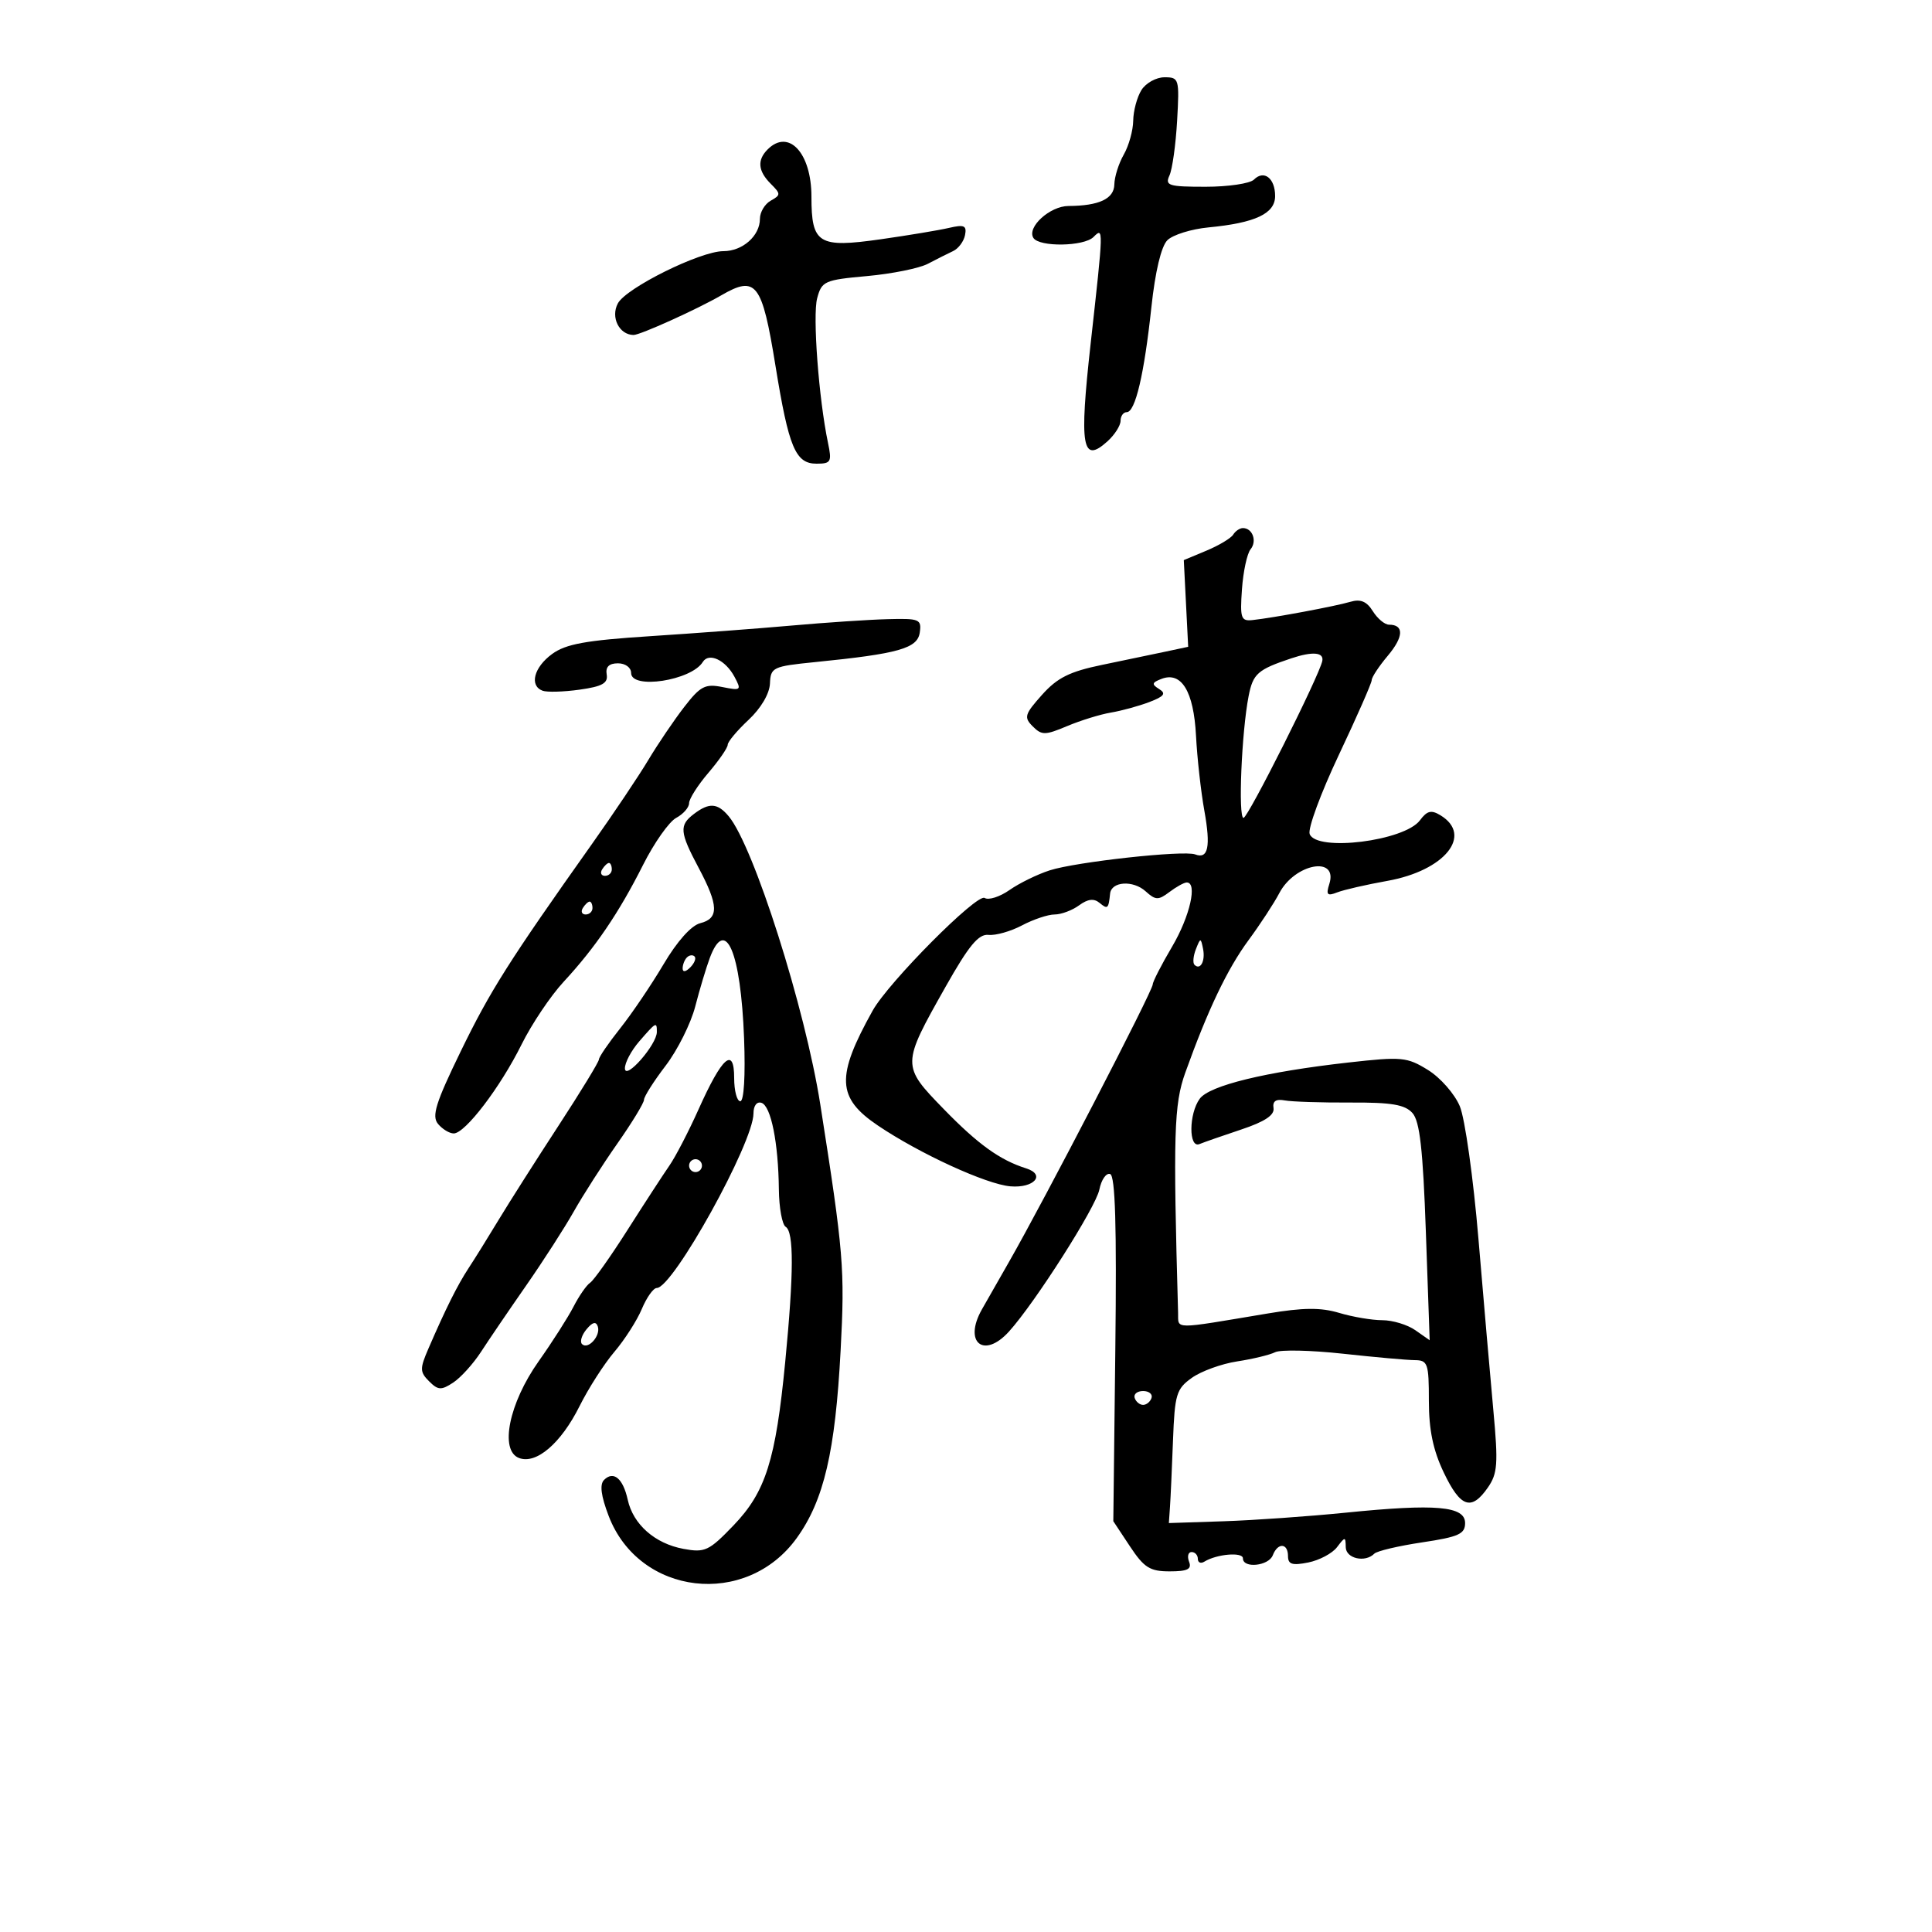 <svg xmlns="http://www.w3.org/2000/svg" width="300" height="300" viewBox="0 0 300 300" version="1.1">
	<path d="M 177.241 13.986 C 176.558 15.079, 175.984 17.216, 175.965 18.736 C 175.945 20.256, 175.286 22.625, 174.500 24 C 173.714 25.375, 173.055 27.460, 173.035 28.633 C 172.998 30.868, 170.674 31.961, 165.905 31.986 C 163.030 32.001, 159.433 35.273, 160.461 36.937 C 161.357 38.387, 168.315 38.285, 169.800 36.800 C 171.371 35.229, 171.369 35.306, 169.361 53.305 C 167.565 69.408, 168.027 72.095, 171.976 68.521 C 173.089 67.514, 174 66.085, 174 65.345 C 174 64.605, 174.432 64, 174.960 64 C 176.291 64, 177.676 58.096, 178.791 47.668 C 179.381 42.159, 180.312 38.260, 181.265 37.306 C 182.106 36.465, 184.978 35.568, 187.647 35.312 C 194.936 34.613, 198 33.171, 198 30.438 C 198 27.674, 196.269 26.331, 194.713 27.887 C 194.101 28.499, 190.717 29, 187.193 29 C 181.451 29, 180.870 28.818, 181.593 27.250 C 182.036 26.288, 182.571 22.462, 182.782 18.750 C 183.151 12.230, 183.084 12, 180.823 12 C 179.535 12, 177.923 12.894, 177.241 13.986 M 119.200 23.200 C 117.545 24.855, 117.698 26.555, 119.681 28.538 C 121.255 30.112, 121.255 30.278, 119.681 31.159 C 118.756 31.676, 118 32.945, 118 33.978 C 118 36.623, 115.312 39, 112.322 39 C 108.737 39, 97.233 44.696, 95.941 47.110 C 94.790 49.261, 96.140 51.985, 98.372 52.016 C 99.392 52.030, 108.272 48.016, 112 45.856 C 117.416 42.719, 118.326 43.901, 120.415 56.795 C 122.474 69.498, 123.522 72, 126.786 72 C 129.039 72, 129.192 71.722, 128.568 68.750 C 127.135 61.918, 126.169 49.015, 126.888 46.317 C 127.598 43.654, 128.021 43.466, 134.645 42.867 C 138.498 42.520, 142.742 41.662, 144.075 40.962 C 145.409 40.262, 147.175 39.373, 148 38.987 C 148.825 38.601, 149.657 37.485, 149.849 36.507 C 150.141 35.023, 149.728 34.838, 147.349 35.390 C 145.782 35.754, 141.016 36.548, 136.757 37.154 C 127.077 38.533, 126 37.870, 126 30.533 C 126 23.751, 122.463 19.937, 119.200 23.200 M 191.491 83.015 C 191.146 83.573, 189.279 84.692, 187.342 85.502 L 183.820 86.973 184.160 93.704 L 184.500 100.435 181 101.181 C 179.075 101.591, 174.641 102.516, 171.146 103.238 C 166.094 104.280, 164.180 105.235, 161.802 107.895 C 159.101 110.918, 158.962 111.391, 160.363 112.792 C 161.764 114.193, 162.280 114.188, 165.707 112.747 C 167.793 111.869, 170.850 110.925, 172.500 110.648 C 174.150 110.372, 176.835 109.637, 178.466 109.015 C 180.775 108.136, 181.114 107.688, 179.994 106.996 C 178.794 106.255, 178.854 105.993, 180.356 105.417 C 183.459 104.226, 185.356 107.346, 185.715 114.230 C 185.894 117.678, 186.476 122.915, 187.008 125.866 C 188.021 131.487, 187.613 133.449, 185.590 132.673 C 183.823 131.995, 167.083 133.828, 163 135.147 C 161.075 135.769, 158.266 137.144, 156.757 138.202 C 155.248 139.260, 153.509 139.815, 152.893 139.434 C 151.698 138.695, 137.967 152.515, 135.501 156.937 C 129.784 167.191, 129.935 170.466, 136.325 174.776 C 142.810 179.150, 153.152 183.895, 156.893 184.213 C 160.579 184.525, 162.435 182.402, 159.333 181.422 C 155.269 180.138, 151.875 177.697, 146.561 172.235 C 139.972 165.460, 139.973 165.372, 146.829 153.226 C 150.446 146.819, 151.951 145, 153.500 145.168 C 154.600 145.288, 156.940 144.624, 158.700 143.693 C 160.461 142.762, 162.737 142, 163.759 142 C 164.781 142, 166.490 141.362, 167.556 140.583 C 168.924 139.582, 169.863 139.471, 170.747 140.205 C 171.995 141.241, 172.137 141.114, 172.375 138.764 C 172.567 136.860, 175.945 136.640, 177.894 138.404 C 179.433 139.796, 179.869 139.811, 181.570 138.524 C 182.631 137.721, 183.838 137.049, 184.250 137.032 C 185.987 136.958, 184.787 142.274, 182 147 C 180.350 149.798, 179 152.431, 179 152.849 C 179 153.867, 162.090 186.508, 156.646 196 C 155.226 198.475, 153.342 201.778, 152.460 203.340 C 149.561 208.471, 152.781 211.070, 156.684 206.750 C 160.737 202.265, 170.156 187.471, 170.704 184.730 C 171.013 183.186, 171.768 182.093, 172.383 182.303 C 173.179 182.574, 173.410 190.374, 173.187 209.447 L 172.874 236.211 175.451 240.105 C 177.652 243.431, 178.554 244, 181.621 244 C 184.404 244, 185.084 243.662, 184.638 242.500 C 184.322 241.675, 184.499 241, 185.031 241 C 185.564 241, 186 241.477, 186 242.059 C 186 242.641, 186.457 242.835, 187.016 242.490 C 188.931 241.307, 193 240.960, 193 241.980 C 193 243.584, 196.997 243.170, 197.638 241.500 C 198.406 239.499, 200 239.584, 200 241.625 C 200 242.914, 200.651 243.120, 203.142 242.622 C 204.871 242.276, 206.881 241.207, 207.610 240.247 C 208.872 238.585, 208.938 238.585, 208.968 240.250 C 209 242.016, 211.987 242.689, 213.407 241.250 C 213.814 240.838, 217.152 240.050, 220.824 239.500 C 226.500 238.650, 227.500 238.200, 227.500 236.500 C 227.500 233.868, 222.977 233.472, 209 234.883 C 203.225 235.465, 194.675 236.068, 190 236.221 L 181.500 236.500 181.674 234 C 181.770 232.625, 181.981 227.973, 182.143 223.662 C 182.412 216.498, 182.663 215.664, 185.074 213.947 C 186.524 212.915, 189.688 211.767, 192.105 211.398 C 194.522 211.028, 197.175 210.387, 198 209.972 C 198.825 209.557, 203.550 209.660, 208.500 210.201 C 213.450 210.742, 218.484 211.192, 219.688 211.202 C 221.704 211.218, 221.875 211.711, 221.875 217.517 C 221.875 222.036, 222.528 225.183, 224.188 228.657 C 226.780 234.087, 228.472 234.667, 231.024 231 C 232.547 228.812, 232.655 227.316, 231.887 219 C 231.405 213.775, 230.363 201.795, 229.572 192.378 C 228.781 182.960, 227.480 173.691, 226.681 171.780 C 225.883 169.869, 223.659 167.334, 221.739 166.148 C 218.477 164.131, 217.669 164.056, 209.374 164.987 C 196.538 166.427, 187.797 168.557, 186.296 170.610 C 184.591 172.941, 184.556 178.349, 186.250 177.652 C 186.938 177.369, 189.863 176.349, 192.752 175.386 C 196.395 174.170, 197.926 173.154, 197.752 172.067 C 197.579 170.989, 198.124 170.616, 199.500 170.873 C 200.600 171.078, 205.175 171.226, 209.667 171.203 C 216.073 171.169, 218.156 171.520, 219.325 172.830 C 220.464 174.105, 220.956 178.471, 221.408 191.307 L 222 208.113 219.777 206.557 C 218.555 205.700, 216.245 205, 214.644 205 C 213.042 205, 210.030 204.490, 207.950 203.867 C 205.089 203.010, 202.380 203.032, 196.834 203.960 C 181.862 206.464, 183.007 206.472, 182.933 203.859 C 182.150 176.102, 182.288 171.482, 184.051 166.564 C 187.550 156.805, 190.578 150.461, 193.864 146 C 195.687 143.525, 197.837 140.239, 198.642 138.698 C 201.055 134.077, 207.823 132.833, 206.414 137.270 C 205.881 138.951, 206.092 139.176, 207.635 138.571 C 208.661 138.169, 212.171 137.363, 215.435 136.781 C 224.328 135.193, 228.772 129.717, 223.691 126.607 C 222.250 125.725, 221.600 125.881, 220.489 127.375 C 218.098 130.595, 204.435 132.297, 203.365 129.509 C 203.050 128.688, 205.089 123.158, 207.896 117.219 C 210.703 111.280, 213 106.054, 213 105.605 C 213 105.156, 214.128 103.448, 215.507 101.810 C 217.973 98.878, 218.042 97, 215.682 97 C 215.021 97, 213.891 96.056, 213.171 94.902 C 212.220 93.379, 211.262 92.981, 209.680 93.449 C 207.342 94.142, 197.792 95.925, 194.500 96.283 C 192.697 96.479, 192.535 96.006, 192.851 91.500 C 193.045 88.750, 193.646 85.957, 194.188 85.294 C 195.225 84.023, 194.496 82, 193 82 C 192.515 82, 191.836 82.457, 191.491 83.015 M 123 97.130 C 117.775 97.595, 107.855 98.340, 100.955 98.786 C 90.969 99.432, 87.865 99.995, 85.736 101.549 C 82.906 103.614, 82.162 106.472, 84.250 107.254 C 84.938 107.511, 87.525 107.438, 90 107.090 C 93.528 106.596, 94.437 106.085, 94.206 104.730 C 94.007 103.558, 94.572 103, 95.956 103 C 97.106 103, 98 103.656, 98 104.500 C 98 107.110, 107.346 105.676, 109.129 102.792 C 110.069 101.270, 112.649 102.476, 114.049 105.091 C 115.168 107.183, 115.072 107.264, 112.170 106.684 C 109.496 106.149, 108.750 106.539, 106.239 109.786 C 104.660 111.829, 102.156 115.525, 100.676 118 C 99.195 120.475, 95.273 126.325, 91.959 131 C 79.023 149.249, 76.118 153.839, 71.534 163.268 C 67.655 171.244, 67.010 173.307, 68.015 174.518 C 68.691 175.333, 69.789 176, 70.455 176 C 72.226 176, 77.684 168.843, 80.982 162.196 C 82.559 159.017, 85.499 154.635, 87.516 152.458 C 92.443 147.139, 96.104 141.750, 99.862 134.288 C 101.583 130.871, 103.893 127.593, 104.995 127.002 C 106.098 126.412, 107.001 125.383, 107.002 124.715 C 107.004 124.047, 108.353 121.925, 110 120 C 111.647 118.075, 112.996 116.118, 112.998 115.651 C 112.999 115.184, 114.450 113.448, 116.222 111.793 C 118.155 109.987, 119.489 107.727, 119.557 106.142 C 119.664 103.623, 119.991 103.468, 126.585 102.808 C 139.523 101.513, 142.467 100.682, 142.820 98.226 C 143.118 96.149, 142.783 96.010, 137.820 96.143 C 134.894 96.221, 128.225 96.665, 123 97.130 M 200.500 102.229 C 195.275 103.979, 194.566 104.607, 193.884 108.093 C 192.794 113.656, 192.237 127, 193.093 127 C 193.789 127, 204.877 104.908, 205.327 102.625 C 205.594 101.273, 203.795 101.126, 200.500 102.229 M 107.750 126.392 C 105.438 128.147, 105.533 129.215, 108.500 134.788 C 111.593 140.599, 111.649 142.620, 108.736 143.352 C 107.345 143.700, 105.150 146.155, 103.047 149.710 C 101.164 152.894, 98.133 157.376, 96.312 159.668 C 94.490 161.961, 93 164.140, 93 164.511 C 93 164.881, 90.164 169.531, 86.698 174.842 C 83.232 180.154, 79.070 186.698, 77.448 189.385 C 75.827 192.072, 73.727 195.447, 72.782 196.885 C 71.042 199.533, 69.217 203.188, 66.512 209.440 C 65.175 212.530, 65.186 213.044, 66.628 214.485 C 68.022 215.880, 68.512 215.907, 70.366 214.692 C 71.540 213.924, 73.491 211.766, 74.703 209.898 C 75.915 208.029, 79.065 203.401, 81.703 199.613 C 84.341 195.825, 87.672 190.650, 89.103 188.113 C 90.535 185.576, 93.573 180.838, 95.853 177.584 C 98.134 174.331, 100 171.266, 100 170.774 C 100 170.282, 101.511 167.901, 103.358 165.482 C 105.205 163.063, 107.273 158.927, 107.954 156.292 C 108.634 153.656, 109.653 150.262, 110.217 148.750 C 112.657 142.209, 115.033 147.789, 115.541 161.250 C 115.759 167.028, 115.520 171, 114.954 171 C 114.429 171, 114 169.370, 114 167.378 C 114 162.439, 112.127 164.093, 108.468 172.265 C 106.932 175.694, 104.894 179.625, 103.939 181 C 102.984 182.375, 100.056 186.875, 97.432 191 C 94.809 195.125, 92.203 198.804, 91.641 199.177 C 91.079 199.549, 89.918 201.220, 89.060 202.891 C 88.202 204.562, 85.761 208.386, 83.636 211.389 C 79.032 217.894, 77.543 225.227, 80.587 226.395 C 83.263 227.422, 87.108 224.128, 90 218.331 C 91.375 215.576, 93.806 211.787, 95.402 209.911 C 96.997 208.035, 98.916 205.037, 99.665 203.250 C 100.414 201.463, 101.455 200, 101.979 200 C 104.502 200, 117 177.443, 117 172.888 C 117 171.692, 117.521 171.007, 118.246 171.249 C 119.719 171.740, 120.862 177.439, 120.942 184.691 C 120.974 187.546, 121.450 190.160, 122 190.500 C 123.287 191.296, 123.266 197.655, 121.931 211.454 C 120.451 226.741, 118.894 231.667, 113.896 236.868 C 110.087 240.832, 109.466 241.123, 106.128 240.507 C 101.697 239.690, 98.315 236.711, 97.475 232.886 C 96.747 229.571, 95.269 228.331, 93.798 229.802 C 93.094 230.506, 93.319 232.269, 94.513 235.394 C 99.244 247.782, 115.881 249.727, 123.730 238.809 C 127.941 232.952, 129.701 225.411, 130.533 209.667 C 131.201 197.024, 130.996 194.553, 127.375 171.500 C 125.023 156.524, 117.038 131.403, 113.152 126.750 C 111.421 124.678, 110.122 124.592, 107.750 126.392 M 93.500 135 C 93.160 135.550, 93.359 136, 93.941 136 C 94.523 136, 95 135.550, 95 135 C 95 134.450, 94.802 134, 94.559 134 C 94.316 134, 93.840 134.450, 93.500 135 M 90.500 141 C 90.160 141.550, 90.359 142, 90.941 142 C 91.523 142, 92 141.550, 92 141 C 92 140.450, 91.802 140, 91.559 140 C 91.316 140, 90.840 140.450, 90.500 141 M 185.697 147.393 C 185.288 148.434, 185.189 149.522, 185.476 149.810 C 186.389 150.722, 187.191 149.227, 186.809 147.328 C 186.459 145.588, 186.405 145.591, 185.697 147.393 M 106.667 148.667 C 106.300 149.033, 106 149.798, 106 150.367 C 106 150.993, 106.466 150.934, 107.183 150.217 C 107.834 149.566, 108.134 148.801, 107.850 148.517 C 107.566 148.232, 107.033 148.300, 106.667 148.667 M 99.250 161.720 C 98.013 163.148, 97.016 165.033, 97.036 165.908 C 97.079 167.817, 101.987 162.216, 101.995 160.250 C 102.002 158.612, 101.891 158.671, 99.250 161.720 M 107 181 C 107 181.550, 107.450 182, 108 182 C 108.550 182, 109 181.550, 109 181 C 109 180.450, 108.550 180, 108 180 C 107.450 180, 107 180.450, 107 181 M 91.071 206.415 C 90.325 207.313, 90.012 208.345, 90.374 208.707 C 91.308 209.641, 93.306 207.417, 92.826 205.978 C 92.550 205.150, 92.008 205.285, 91.071 206.415 M 176.192 217.075 C 176.389 217.666, 176.978 218.150, 177.500 218.150 C 178.022 218.150, 178.611 217.666, 178.808 217.075 C 179.005 216.484, 178.417 216, 177.500 216 C 176.583 216, 175.995 216.484, 176.192 217.075" stroke="none" fill="black" fill-rule="evenodd"/>
</svg>